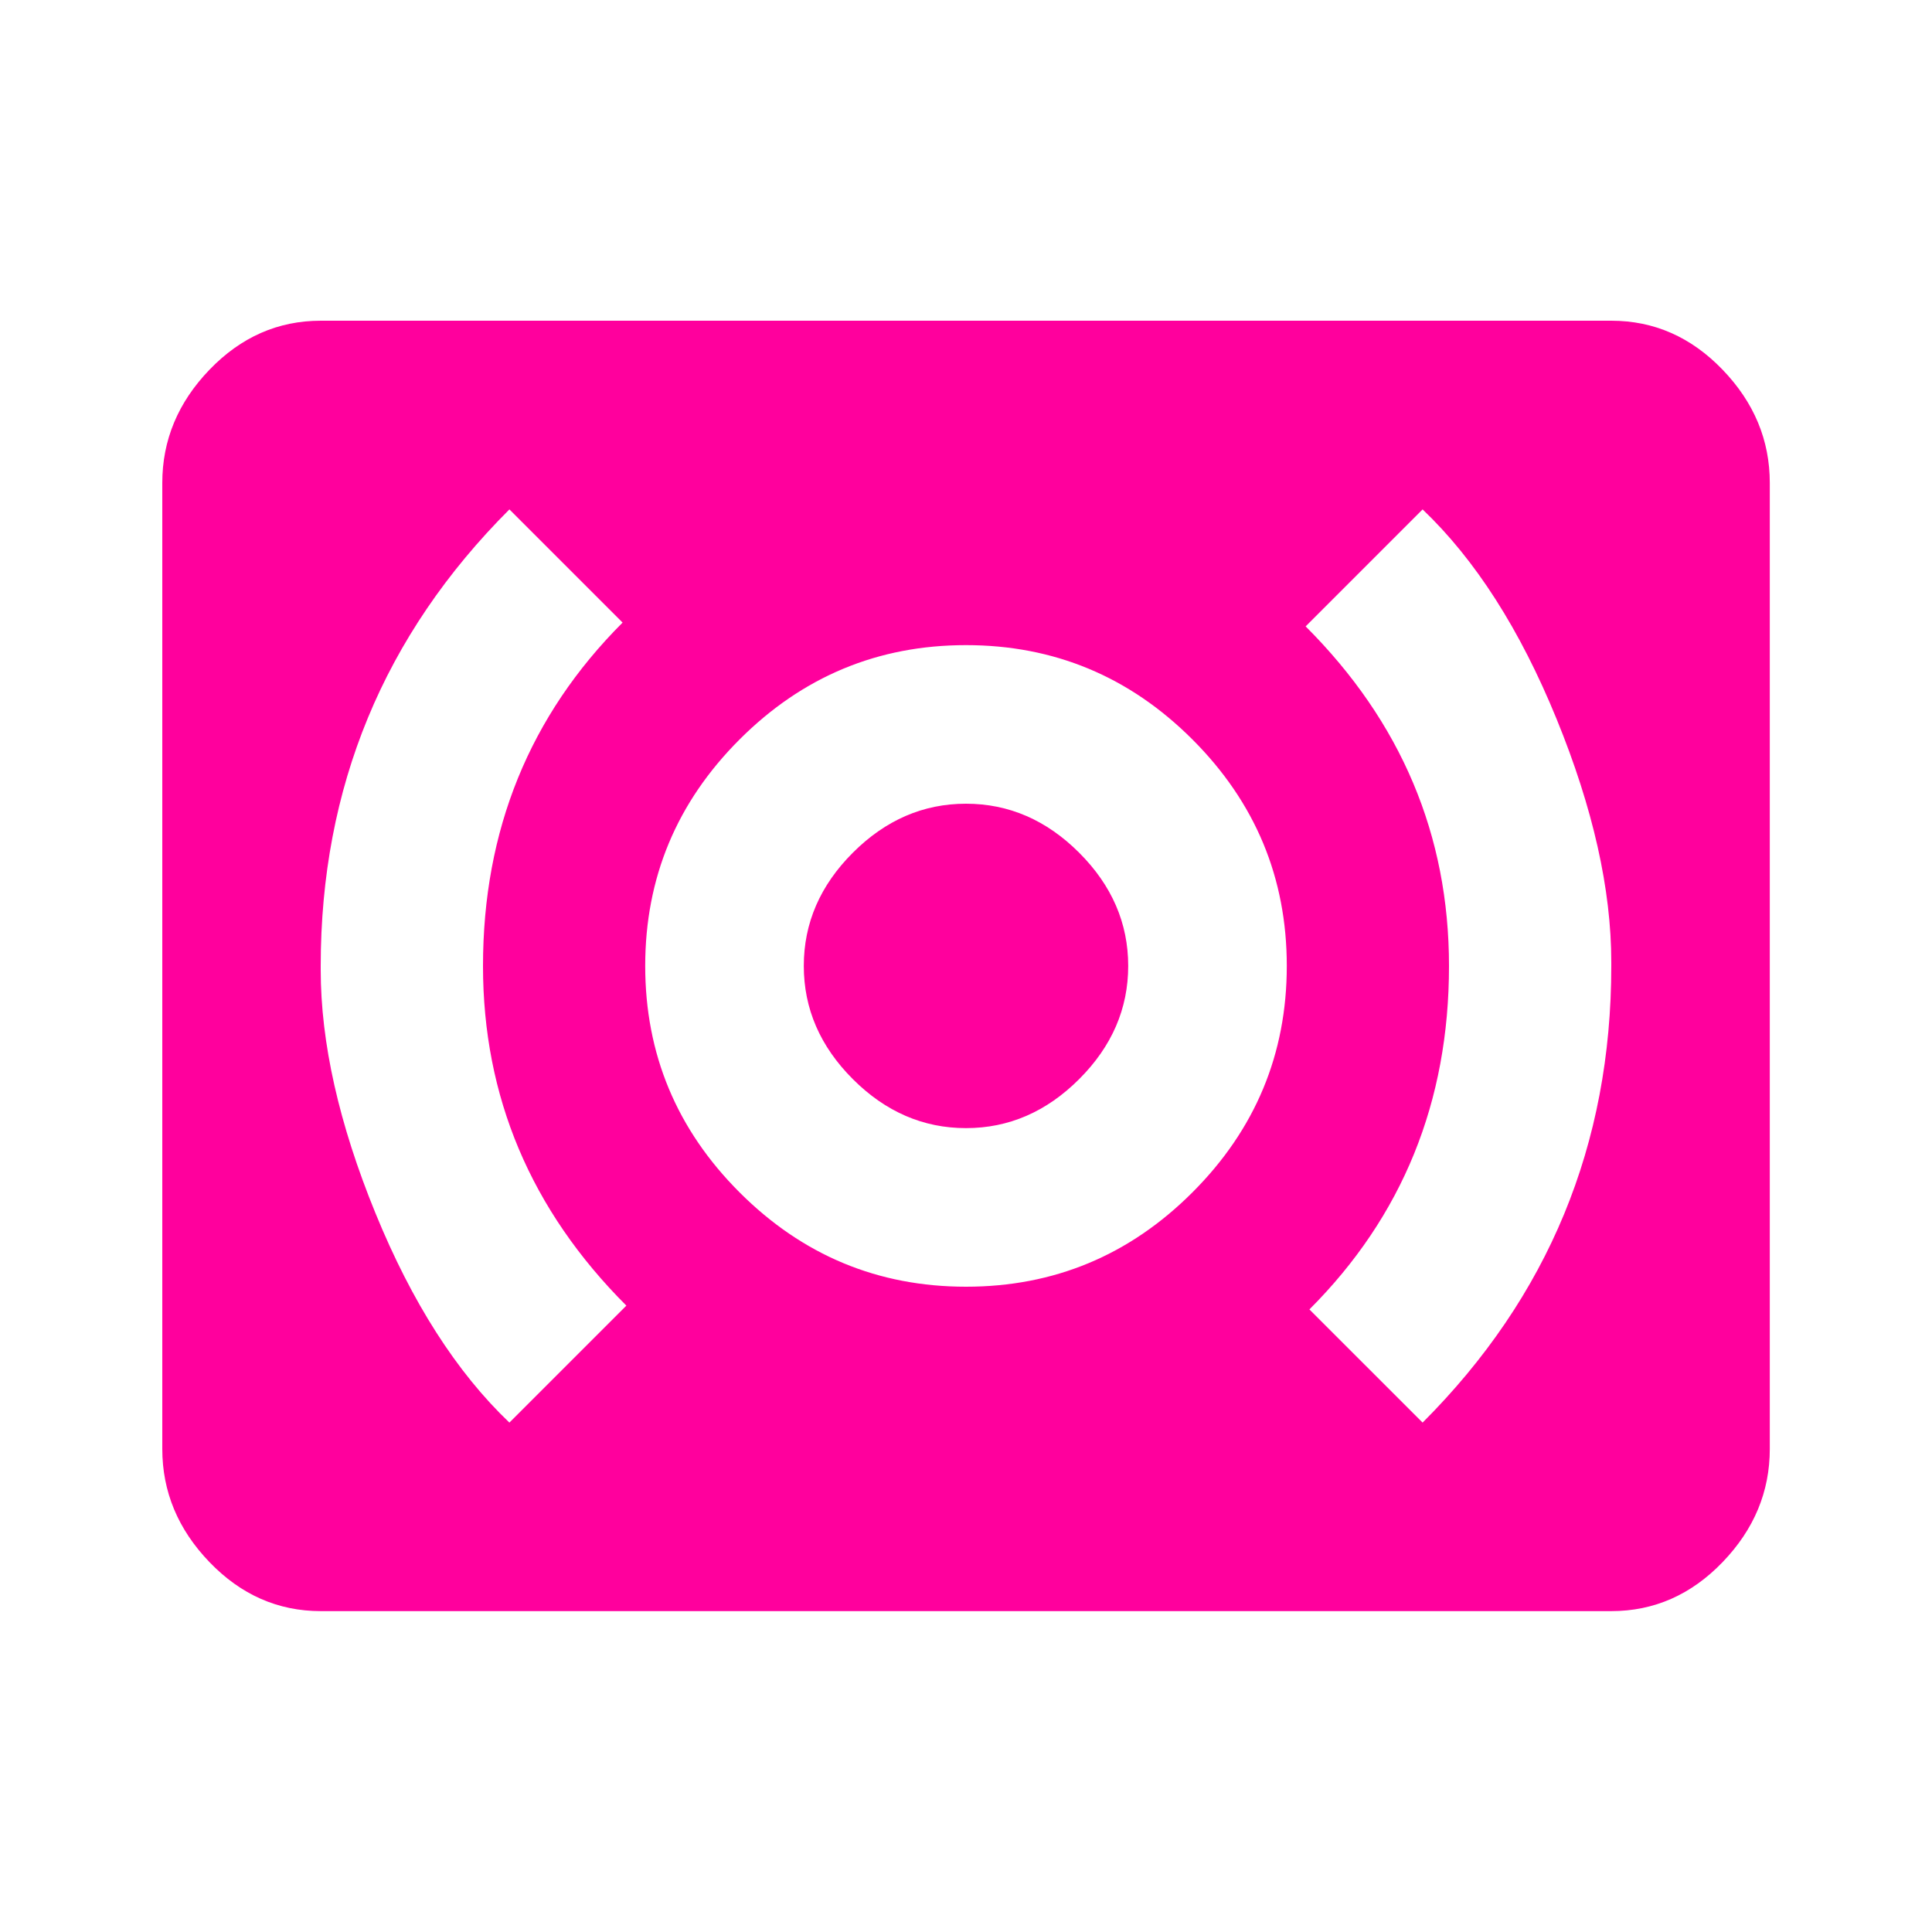<!-- Generated by IcoMoon.io -->
<svg version="1.1" xmlns="http://www.w3.org/2000/svg" width="24" height="24" viewBox="0 0 24 24">
<title>surround_sound</title>
<path fill="#ff009d" d="M12 9.984q0.797 0 1.406 0.609t0.609 1.406-0.609 1.406-1.406 0.609-1.406-0.609-0.609-1.406 0.609-1.406 1.406-0.609zM17.672 17.672q2.344-2.344 2.344-5.672v-0.047q0-1.359-0.68-3.023t-1.664-2.602l-1.453 1.453q1.781 1.781 1.781 4.219 0 2.531-1.734 4.266zM12 15.984q1.641 0 2.813-1.172t1.172-2.813-1.172-2.813-2.813-1.172-2.813 1.172-1.172 2.813 1.172 2.813 2.813 1.172zM7.781 16.219q-1.781-1.781-1.781-4.219 0-2.531 1.734-4.266l-1.406-1.406q-2.344 2.344-2.344 5.672v0.047q0 1.359 0.68 3.023t1.664 2.602zM20.016 3.984q0.797 0 1.383 0.609t0.586 1.406v12q0 0.797-0.586 1.406t-1.383 0.609h-16.031q-0.797 0-1.383-0.609t-0.586-1.406v-12q0-0.797 0.586-1.406t1.383-0.609h16.031z"></path>
</svg>
